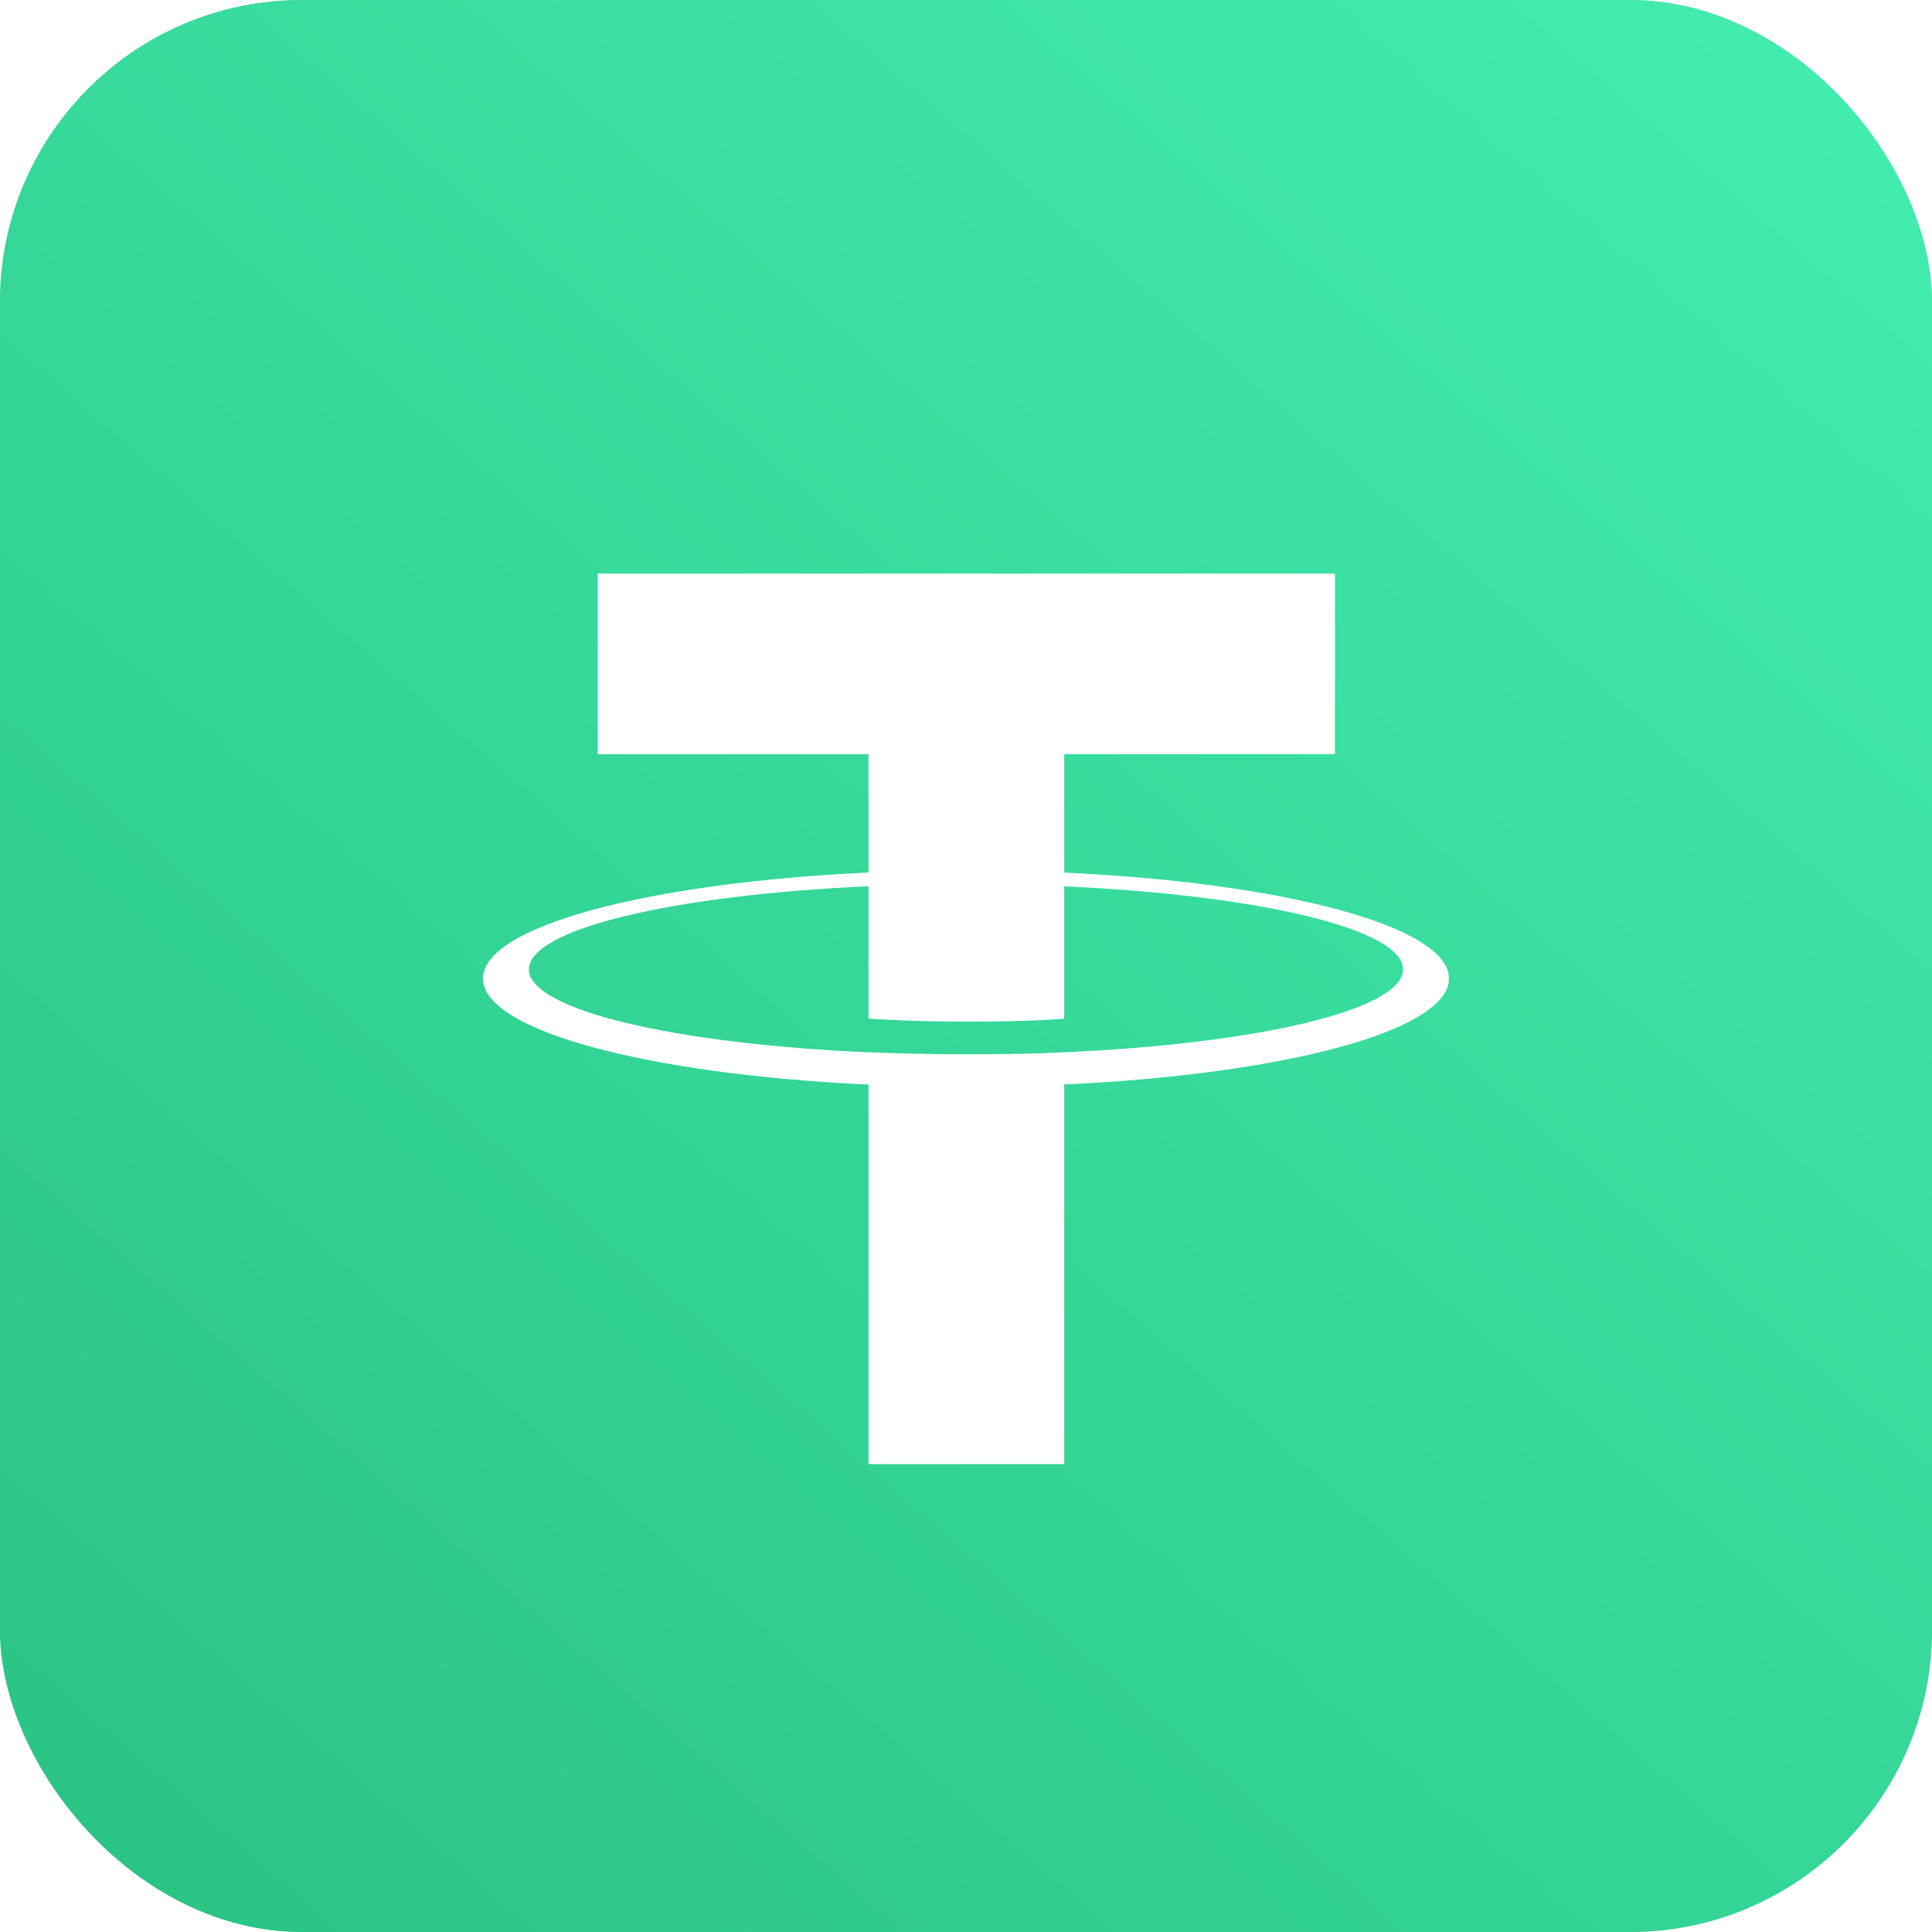 <svg width="128" height="128" viewBox="0 0 128 128" fill="none" xmlns="http://www.w3.org/2000/svg">
<g filter="url(#filter0_i)">
<rect width="128" height="128" rx="20" fill="#C4C4C4"/>
<rect width="128" height="128" rx="20" fill="url(#paint0_linear)"/>
</g>
<g filter="url(#filter1_d)">
<path d="M70.507 65.717V65.71C70.143 65.737 68.264 65.85 64.073 65.85C60.726 65.85 58.371 65.75 57.542 65.71V65.72C44.66 65.153 35.045 62.908 35.045 60.222C35.045 57.539 44.66 55.294 57.542 54.717V63.485C58.384 63.545 60.796 63.687 64.129 63.687C68.128 63.687 70.133 63.522 70.507 63.488V54.724C83.363 55.297 92.955 57.542 92.955 60.222C92.955 62.908 83.363 65.147 70.507 65.717ZM70.507 53.812V45.965H88.446V34H39.604V45.965H57.542V53.808C42.964 54.478 32 57.37 32 60.832C32 64.294 42.964 67.183 57.542 67.856V93H70.507V67.849C85.063 67.179 96 64.291 96 60.832C96 57.373 85.063 54.485 70.507 53.812Z" fill="white"/>
</g>
<defs>
<filter id="filter0_i" x="0" y="0" width="128" height="128" filterUnits="userSpaceOnUse" color-interpolation-filters="sRGB">
<feFlood flood-opacity="0" result="BackgroundImageFix"/>
<feBlend mode="normal" in="SourceGraphic" in2="BackgroundImageFix" result="shape"/>
<feColorMatrix in="SourceAlpha" type="matrix" values="0 0 0 0 0 0 0 0 0 0 0 0 0 0 0 0 0 0 127 0" result="hardAlpha"/>
<feOffset/>
<feGaussianBlur stdDeviation="6"/>
<feComposite in2="hardAlpha" operator="arithmetic" k2="-1" k3="1"/>
<feColorMatrix type="matrix" values="0 0 0 0 1 0 0 0 0 1 0 0 0 0 1 0 0 0 0.4 0"/>
<feBlend mode="normal" in2="shape" result="effect1_innerShadow"/>
</filter>
<filter id="filter1_d" x="24" y="30" width="80" height="75" filterUnits="userSpaceOnUse" color-interpolation-filters="sRGB">
<feFlood flood-opacity="0" result="BackgroundImageFix"/>
<feColorMatrix in="SourceAlpha" type="matrix" values="0 0 0 0 0 0 0 0 0 0 0 0 0 0 0 0 0 0 127 0"/>
<feOffset dy="4"/>
<feGaussianBlur stdDeviation="4"/>
<feColorMatrix type="matrix" values="0 0 0 0 0.006 0 0 0 0 0.717 0 0 0 0 0.441 0 0 0 1 0"/>
<feBlend mode="normal" in2="BackgroundImageFix" result="effect1_dropShadow"/>
<feBlend mode="normal" in="SourceGraphic" in2="effect1_dropShadow" result="shape"/>
</filter>
<linearGradient id="paint0_linear" x1="123.769" y1="8.125" x2="17.022" y2="131.281" gradientUnits="userSpaceOnUse">
<stop stop-color="#42ECAF"/>
<stop offset="1" stop-color="#2AC584"/>
</linearGradient>
</defs>
</svg>
